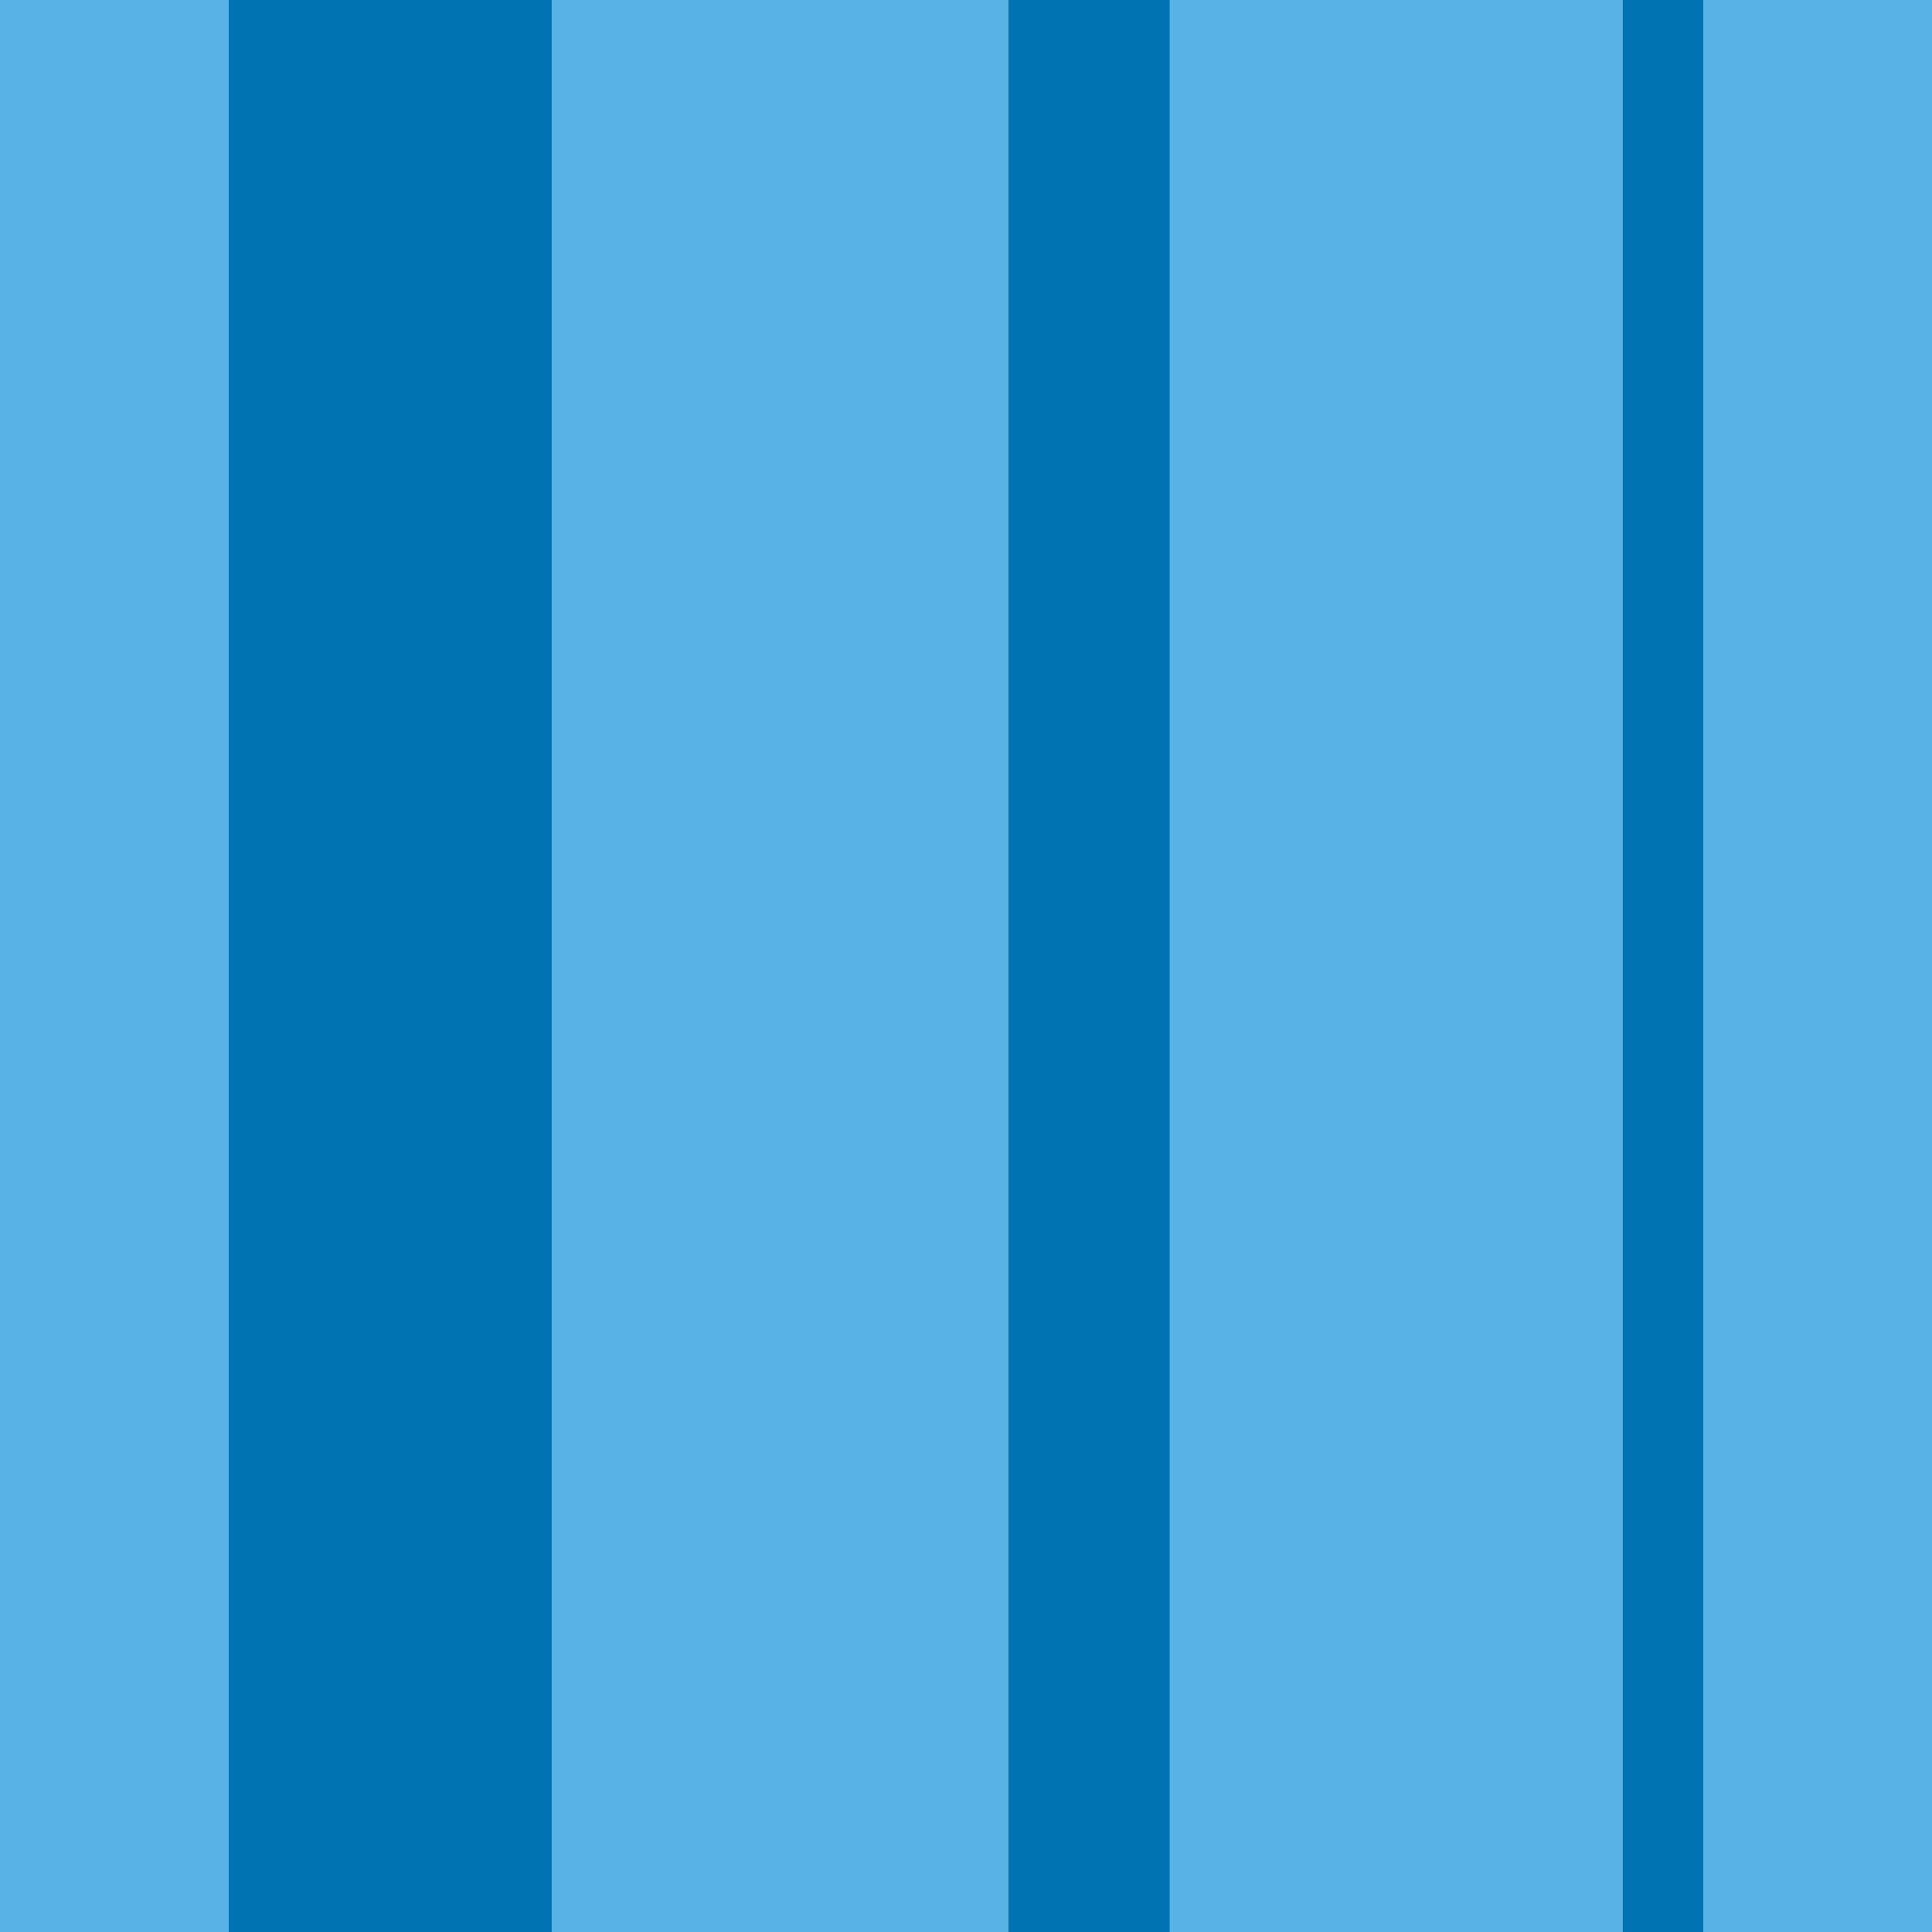 <?xml version="1.0" encoding="utf-8"?>
<!-- Generator: Adobe Illustrator 16.0.0, SVG Export Plug-In . SVG Version: 6.00 Build 0)  -->
<!DOCTYPE svg PUBLIC "-//W3C//DTD SVG 1.1//EN" "http://www.w3.org/Graphics/SVG/1.1/DTD/svg11.dtd">
<svg version="1.1" xmlns="http://www.w3.org/2000/svg" xmlns:xlink="http://www.w3.org/1999/xlink" x="0px" y="0px" width="220px"
	 height="220px" viewBox="0 0 220 220" enable-background="new 0 0 220 220" xml:space="preserve">
<g id="bg">
</g>
<g id="Layer_1">
	<g>
		<g>
			<rect x="132.663" fill="#57B3E6" width="52.096" height="220"/>
		</g>
		<g>
			<rect x="62.71" fill="#57B3E6" width="52.096" height="220"/>
		</g>
		<g>
			<rect fill="#57B3E6" width="26.048" height="220"/>
		</g>
		<g>
			<rect x="193.952" fill="#57B3E6" width="26.048" height="220"/>
		</g>
		<g>
			<rect x="26.048" fill="#0073B3" width="36.773" height="220"/>
		</g>
		<g>
			<rect x="114.806" fill="#0073B3" width="18.387" height="220"/>
		</g>
		<g>
			<rect x="184.759" fill="#0073B3" width="9.193" height="220"/>
		</g>
	</g>
</g>
</svg>
